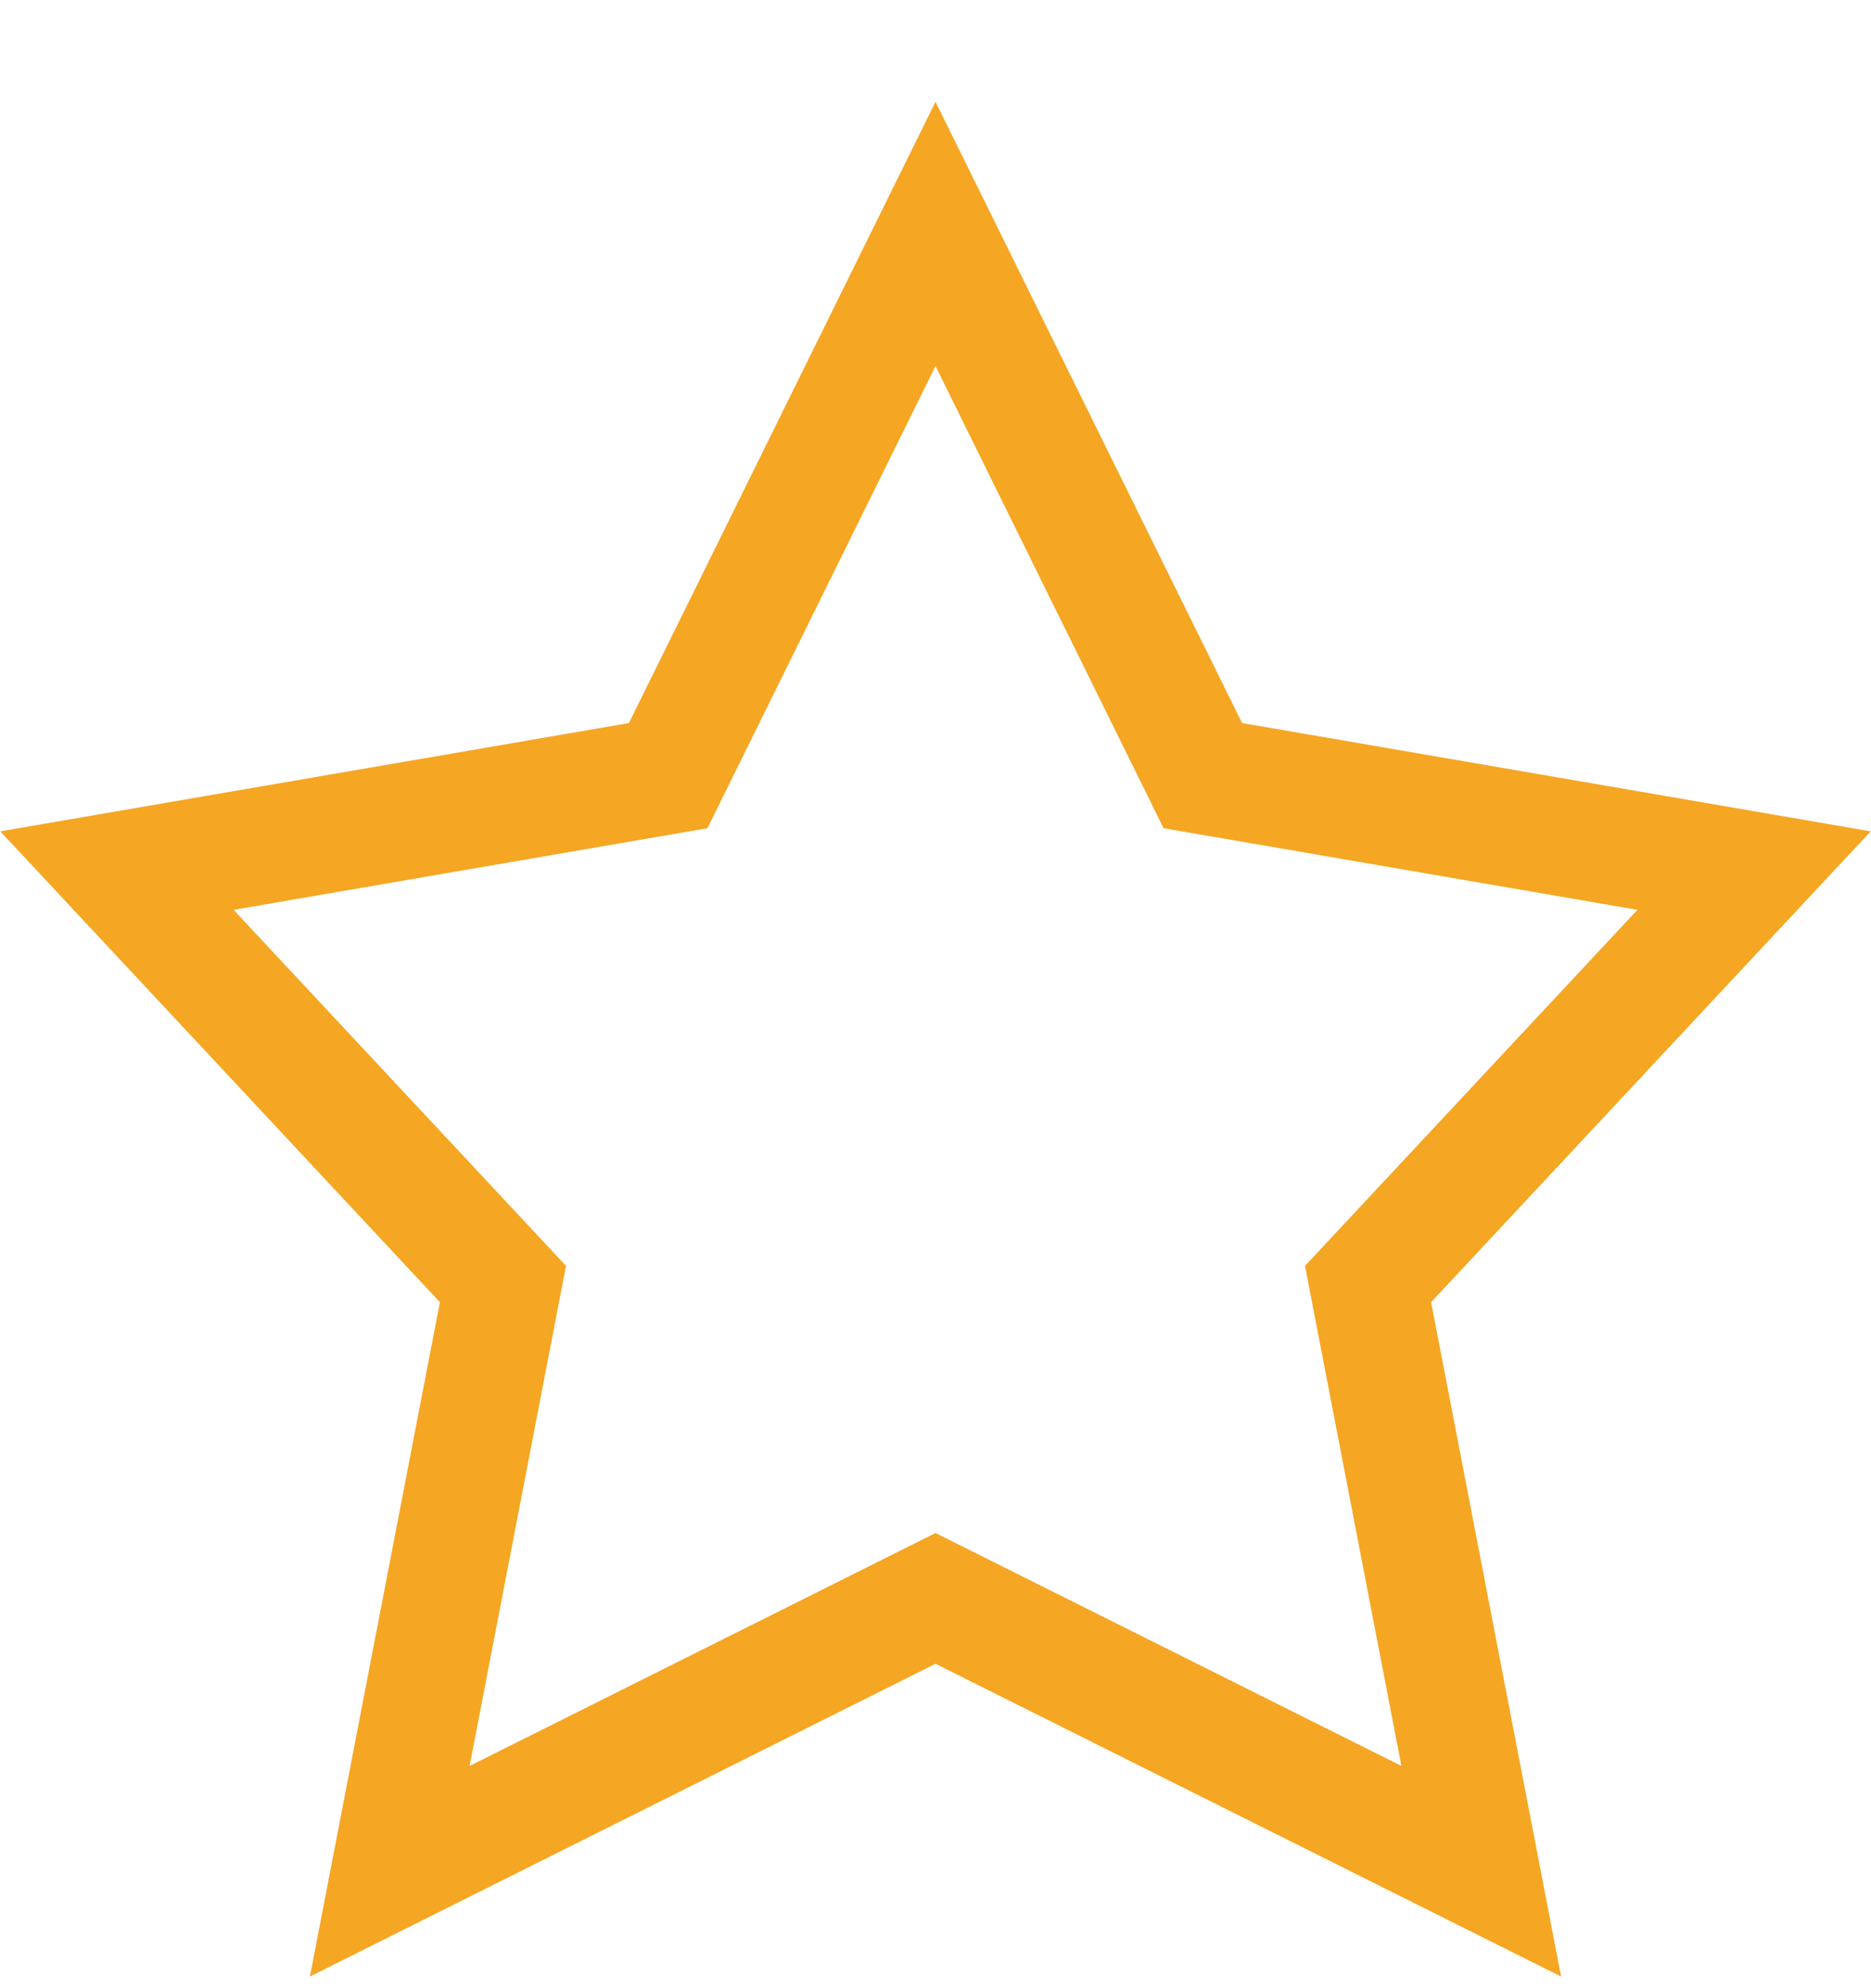 <svg width="16" height="17" viewBox="0 0 16 17" fill="none" xmlns="http://www.w3.org/2000/svg">
<path fill-rule="evenodd" clip-rule="evenodd" d="M8 13.667L3.333 16L4.301 10.979L1 7.444L5.714 6.632L8 2L10.286 6.632L15 7.444L11.699 10.979L12.667 16L8 13.667Z" stroke="#F5A623"/>
</svg>

